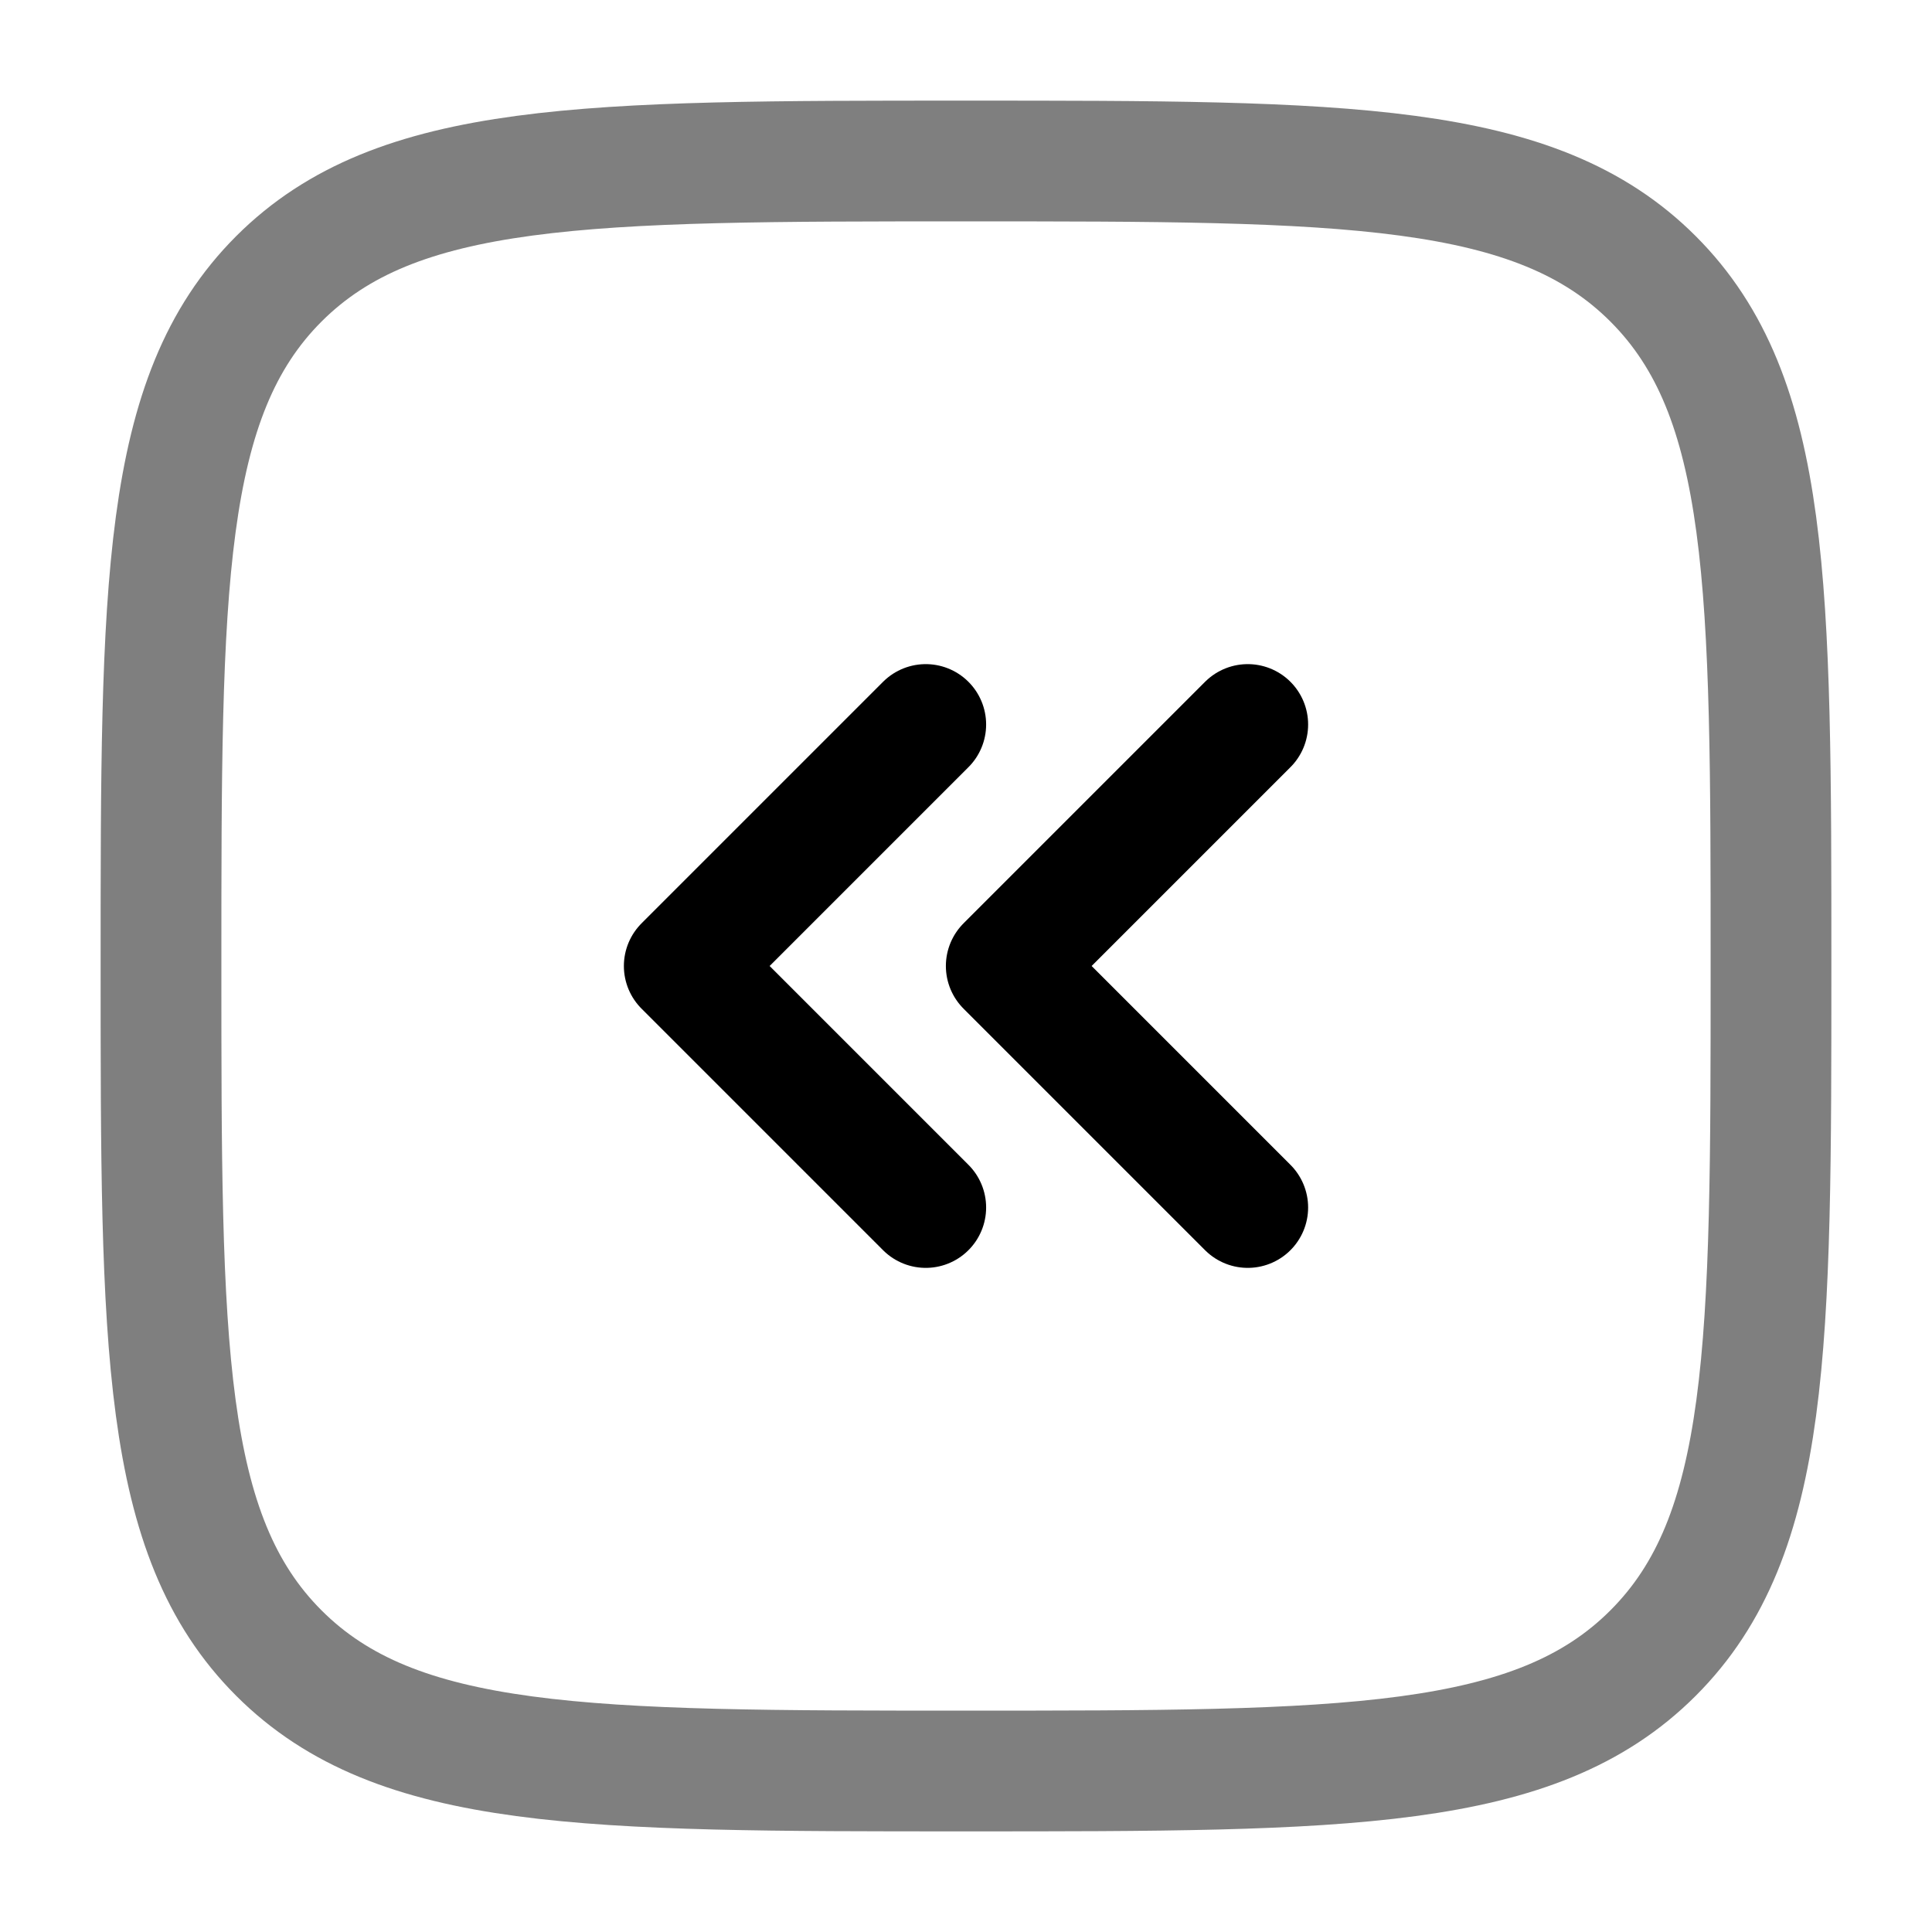 <svg width="24" height="24" viewBox="0 0 24 24" fill="none" xmlns="http://www.w3.org/2000/svg">
    <path opacity="0.5" d="M2 12C2 7.286 2 4.929 3.464 3.464C4.929 2 7.286 2 12 2C16.714 2 19.071 2 20.535 3.464C22 4.929 22 7.286 22 12C22 16.714 22 19.071 20.535 20.535C19.071 22 16.714 22 12 22C7.286 22 4.929 22 3.464 20.535C2 19.071 2 16.714 2 12Z" stroke="black" stroke-width="1.5"/>
    <path d="M15.5 9L12.5 12L15.5 15" stroke="black" stroke-width="1.5" stroke-linecap="round" stroke-linejoin="round"/>
    <path d="M11.5 9L8.5 12L11.5 15" stroke="black" stroke-width="1.5" stroke-linecap="round" stroke-linejoin="round"/>
</svg>
